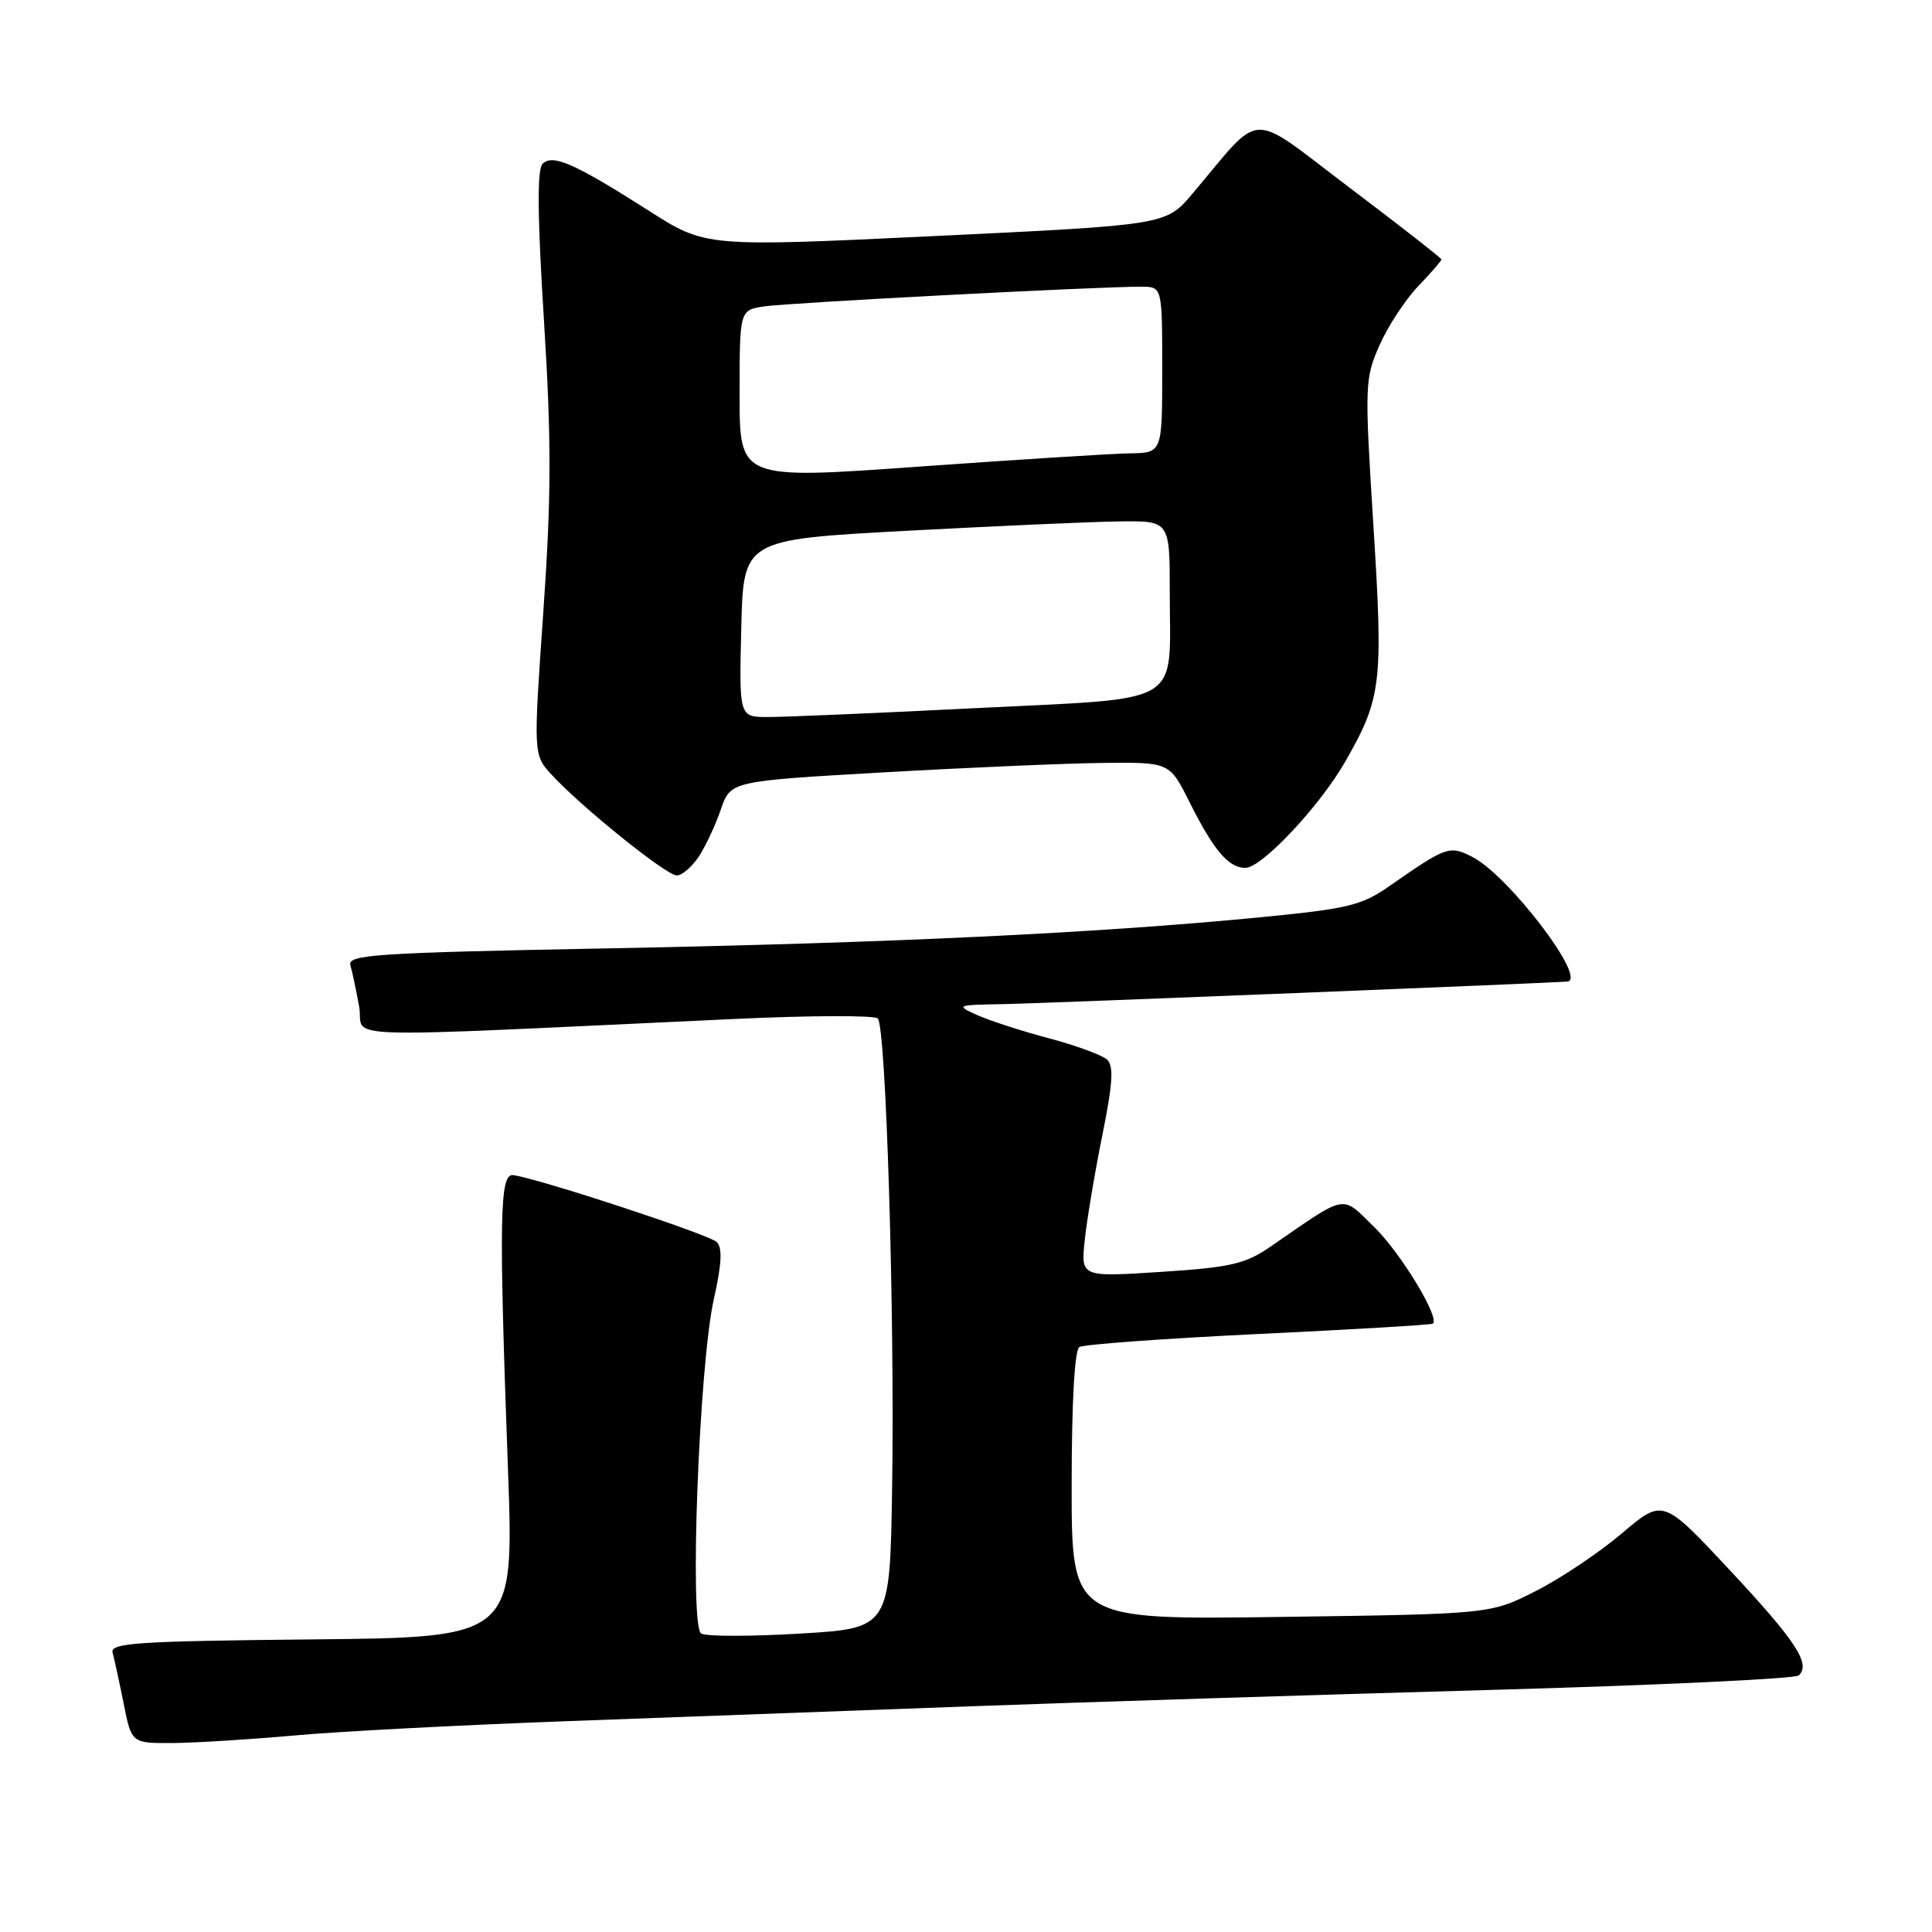 <?xml version="1.0" encoding="UTF-8" standalone="no"?>
<!DOCTYPE svg PUBLIC "-//W3C//DTD SVG 1.1//EN" "http://www.w3.org/Graphics/SVG/1.1/DTD/svg11.dtd" >
<svg xmlns="http://www.w3.org/2000/svg" xmlns:xlink="http://www.w3.org/1999/xlink" version="1.1" viewBox="0 0 256 256">
 <g >
 <path fill="currentColor"
d=" M 39.00 229.96 C 44.78 229.43 61.20 228.57 75.50 228.05 C 89.80 227.52 113.88 226.64 129.00 226.08 C 144.12 225.53 174.72 224.56 197.00 223.94 C 219.28 223.32 237.88 222.45 238.35 222.00 C 239.97 220.48 237.98 217.45 229.18 208.02 C 220.34 198.56 220.34 198.56 214.92 203.17 C 211.94 205.70 206.80 209.15 203.50 210.82 C 197.50 213.87 197.50 213.87 169.75 214.25 C 142.00 214.64 142.00 214.64 142.00 196.88 C 142.00 185.85 142.39 178.88 143.02 178.49 C 143.59 178.14 154.27 177.36 166.77 176.76 C 179.27 176.16 189.66 175.55 189.86 175.39 C 190.83 174.63 185.59 166.00 182.09 162.59 C 177.66 158.27 178.66 158.08 168.37 165.17 C 165.00 167.49 163.12 167.93 153.86 168.53 C 143.22 169.22 143.22 169.22 143.73 164.36 C 144.01 161.69 145.05 155.45 146.05 150.50 C 147.45 143.58 147.60 141.25 146.69 140.40 C 146.03 139.80 142.57 138.53 139.00 137.58 C 135.43 136.64 131.15 135.25 129.50 134.51 C 126.59 133.20 126.69 133.16 133.00 133.05 C 138.44 132.95 206.99 130.20 207.75 130.05 C 210.22 129.55 199.86 116.01 195.15 113.58 C 192.08 111.99 191.69 112.12 184.12 117.40 C 180.39 120.00 178.61 120.42 166.73 121.57 C 145.27 123.65 117.78 124.95 80.73 125.66 C 49.64 126.25 46.02 126.49 46.43 127.91 C 46.69 128.79 47.20 131.25 47.59 133.39 C 48.36 137.76 42.31 137.57 97.50 135.01 C 107.40 134.55 115.86 134.52 116.31 134.95 C 117.40 135.99 118.57 174.17 118.21 197.12 C 117.92 215.75 117.92 215.75 106.00 216.46 C 99.45 216.85 93.56 216.85 92.91 216.45 C 91.31 215.46 92.63 180.76 94.60 172.08 C 95.63 167.49 95.74 165.34 94.98 164.58 C 93.99 163.59 71.51 156.20 68.00 155.71 C 66.20 155.46 66.09 161.29 67.31 194.73 C 68.12 216.97 68.12 216.97 41.31 217.23 C 18.04 217.46 14.56 217.70 14.92 219.00 C 15.15 219.82 15.81 222.86 16.39 225.75 C 17.43 231.00 17.43 231.00 22.97 230.96 C 26.01 230.93 33.22 230.48 39.00 229.96 Z  M 92.60 113.49 C 93.50 112.11 94.82 109.30 95.52 107.24 C 96.81 103.50 96.81 103.50 117.15 102.34 C 128.34 101.70 141.43 101.14 146.23 101.09 C 154.97 101.00 154.97 101.00 157.60 106.25 C 160.82 112.68 162.79 115.00 165.02 115.00 C 167.18 115.00 174.84 106.86 178.21 100.99 C 183.08 92.49 183.30 90.60 181.98 69.60 C 180.81 51.01 180.84 50.15 182.79 45.75 C 183.90 43.24 186.20 39.73 187.90 37.94 C 189.61 36.16 191.00 34.56 191.00 34.38 C 191.00 34.21 185.53 29.93 178.83 24.87 C 165.16 14.55 167.48 14.46 158.00 25.67 C 154.50 29.81 154.50 29.81 124.00 31.27 C 93.50 32.73 93.50 32.73 86.00 27.94 C 76.13 21.65 73.23 20.37 71.89 21.71 C 71.16 22.44 71.21 28.68 72.08 42.50 C 73.08 58.50 73.06 65.81 71.99 81.13 C 70.67 100.02 70.67 100.02 73.09 102.65 C 77.02 106.93 88.29 116.00 89.67 116.00 C 90.38 116.00 91.69 114.87 92.60 113.49 Z  M 98.22 83.25 C 98.50 71.50 98.50 71.50 120.00 70.34 C 131.82 69.71 144.54 69.14 148.25 69.09 C 155.00 69.00 155.00 69.00 155.00 78.43 C 155.00 93.78 157.26 92.42 129.35 93.83 C 116.23 94.49 103.80 95.02 101.72 95.01 C 97.94 95.00 97.94 95.00 98.22 83.25 Z  M 98.00 52.31 C 98.00 41.09 98.00 41.09 101.25 40.60 C 104.40 40.12 145.68 37.96 151.25 37.99 C 154.00 38.00 154.00 38.00 154.00 49.00 C 154.00 60.00 154.00 60.00 149.75 60.07 C 147.41 60.10 134.81 60.90 121.75 61.83 C 98.00 63.53 98.00 63.53 98.00 52.31 Z "/>
</g>
</svg>